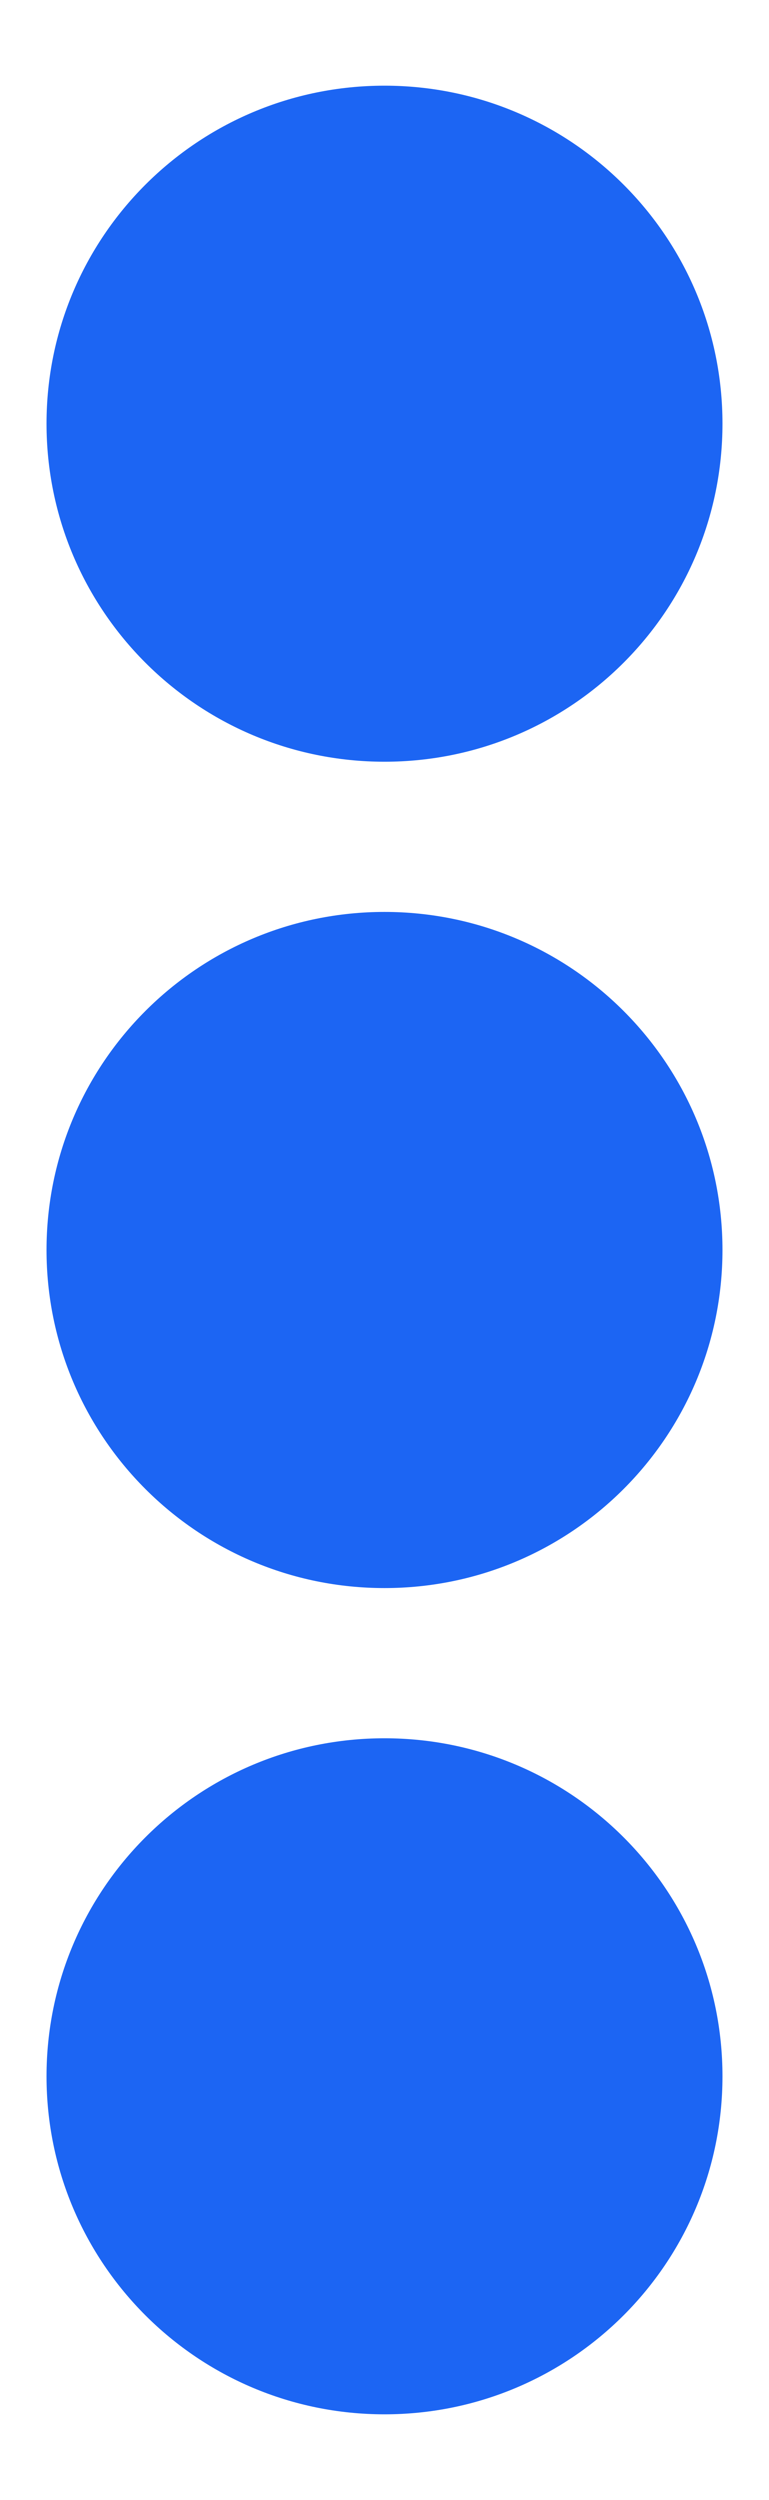 <svg width="8" height="26" viewBox="0 0 8 26" fill="none" xmlns="http://www.w3.org/2000/svg">
<path d="M4 9.484C5.943 9.484 7.516 11.057 7.516 13C7.516 14.943 5.943 16.516 4 16.516C2.057 16.516 0.484 14.943 0.484 13C0.484 11.057 2.057 9.484 4 9.484ZM0.484 4.406C0.484 6.35 2.057 7.922 4 7.922C5.943 7.922 7.516 6.35 7.516 4.406C7.516 2.463 5.943 0.891 4 0.891C2.057 0.891 0.484 2.463 0.484 4.406ZM0.484 21.594C0.484 23.537 2.057 25.109 4 25.109C5.943 25.109 7.516 23.537 7.516 21.594C7.516 19.65 5.943 18.078 4 18.078C2.057 18.078 0.484 19.65 0.484 21.594Z" fill="#1C65F3"/>
</svg>
